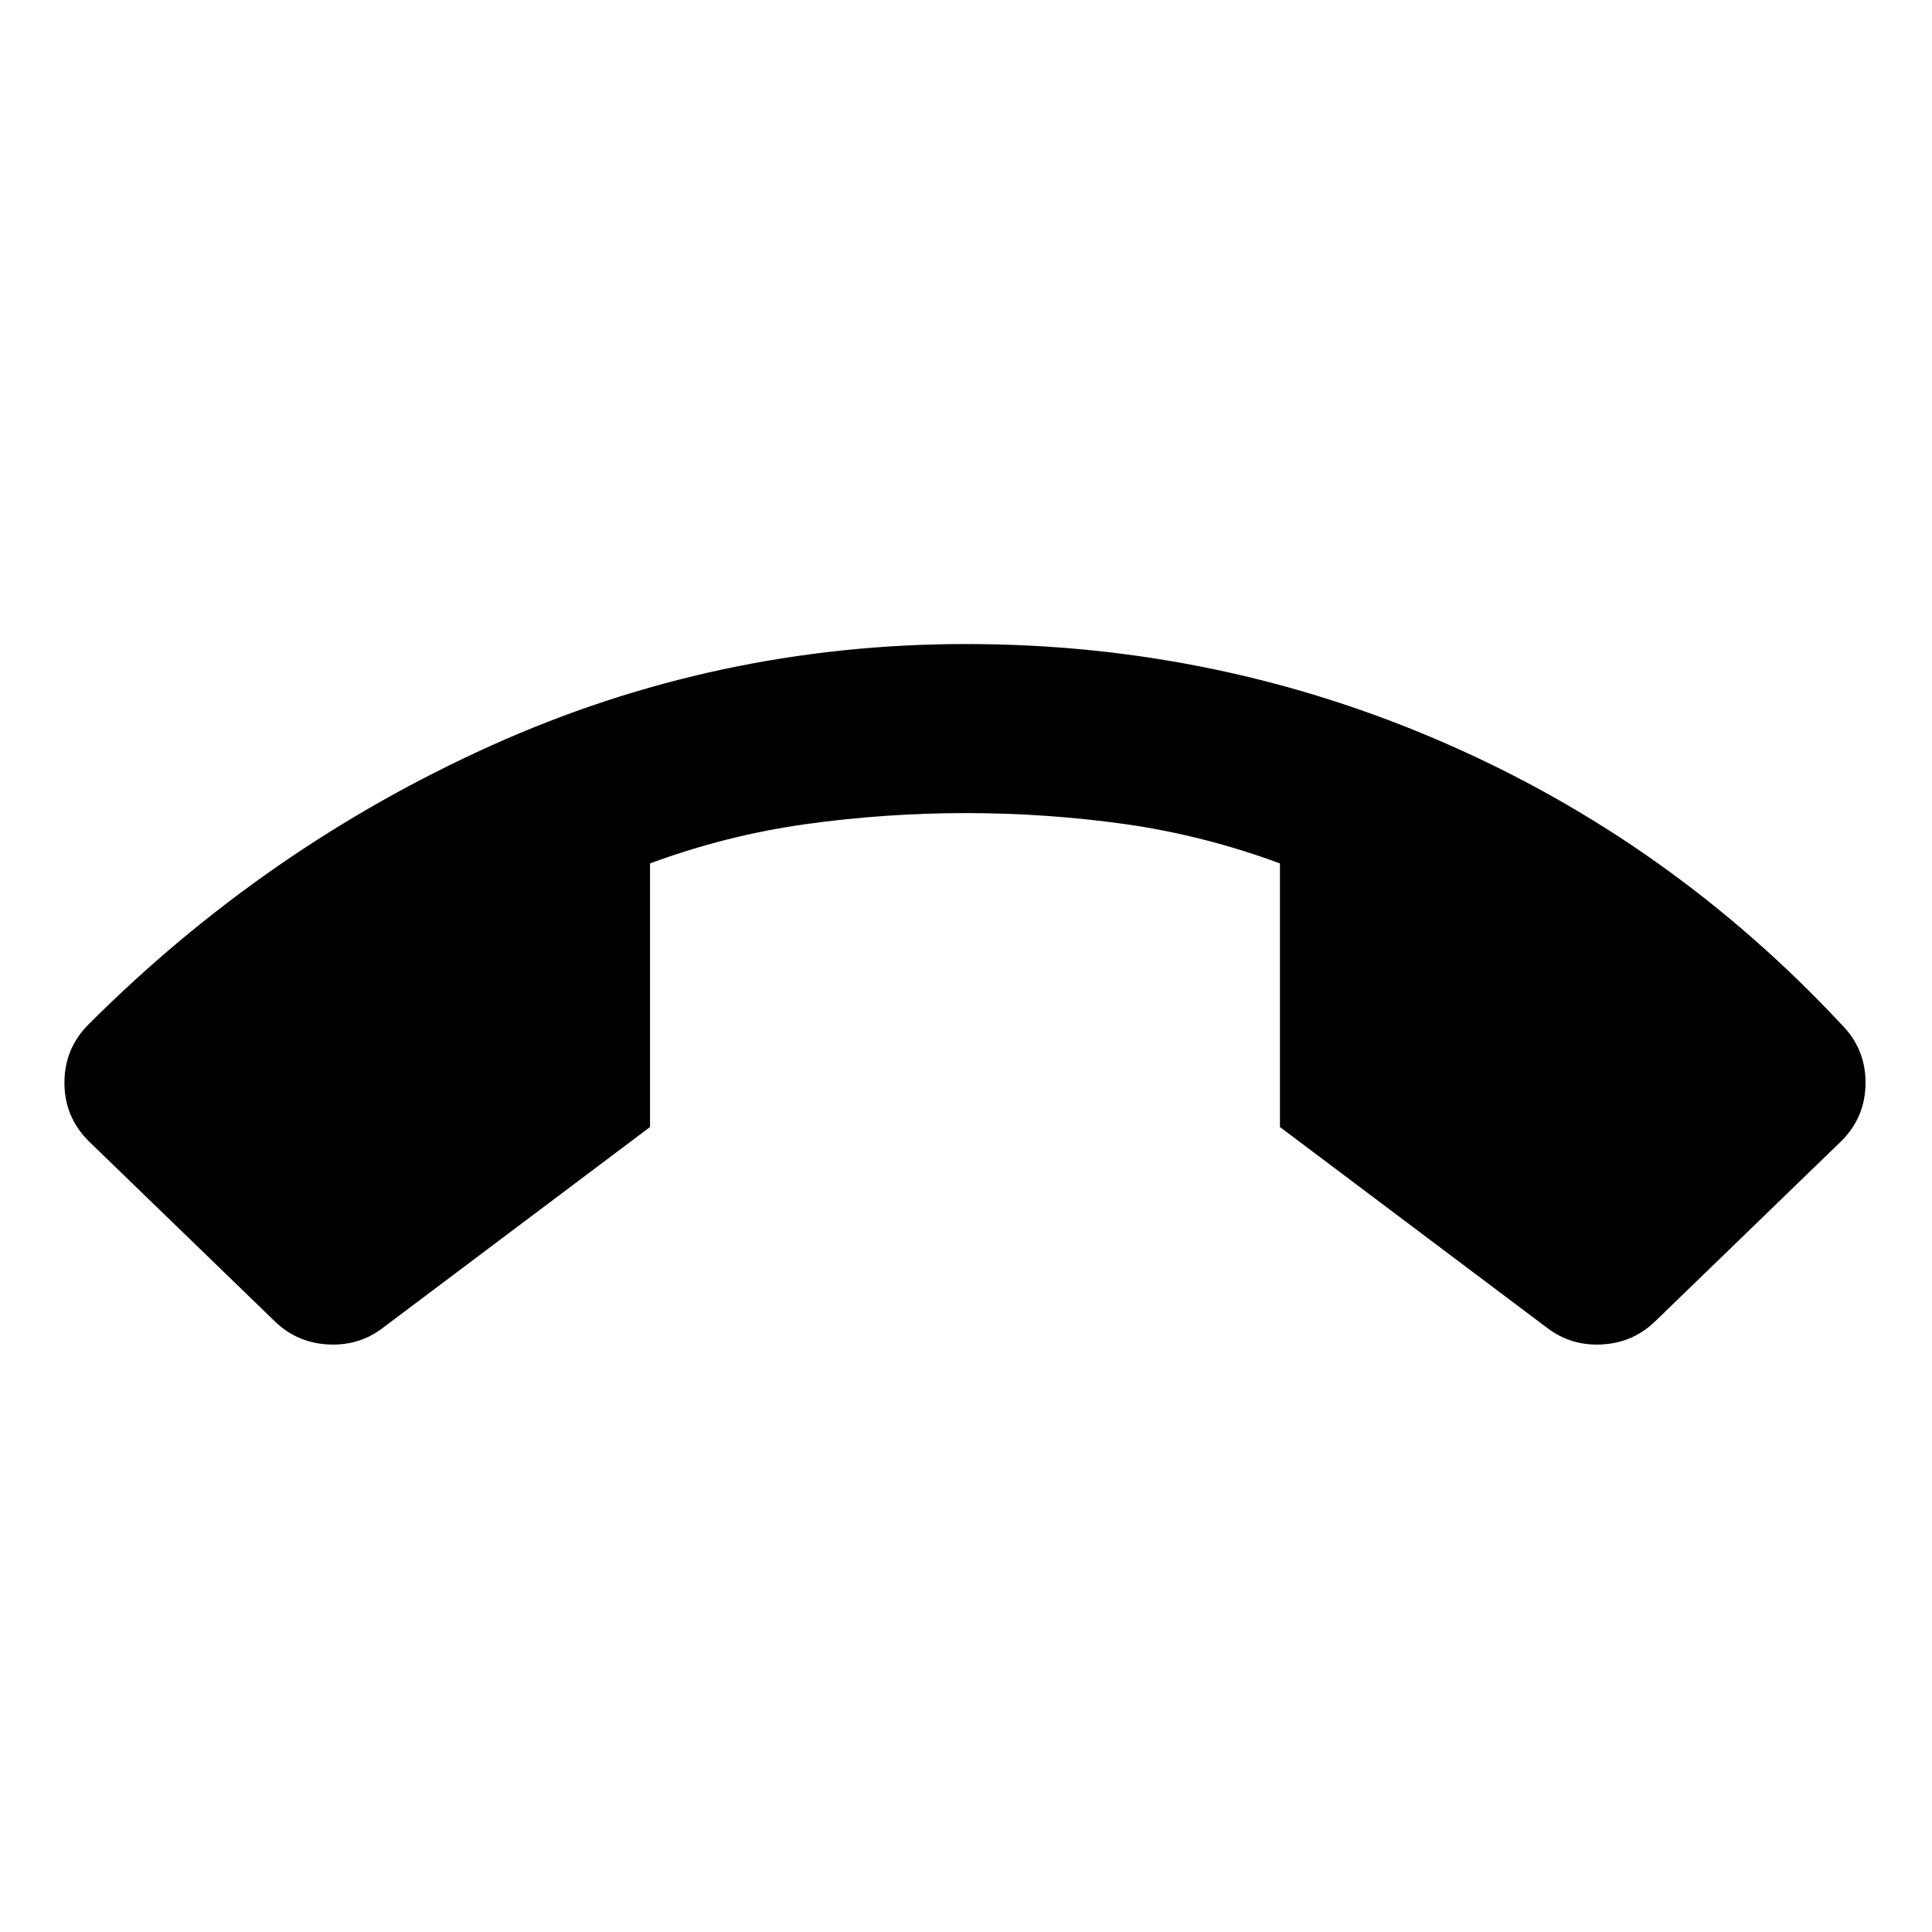 <svg xmlns="http://www.w3.org/2000/svg" viewBox="0 0 20 20"><path d="M10 6.667q2.604 0 4.948 1.021 2.344 1.02 4.114 2.916.25.25.25.604t-.25.604l-1.916 1.855q-.229.229-.552.25-.323.021-.573-.167l-2.771-2.083V8.938q-.792-.292-1.604-.407-.813-.114-1.646-.114t-1.656.114q-.823.115-1.615.407v2.729L3.958 13.75q-.25.188-.573.167-.323-.021-.552-.25L.917 11.812q-.25-.25-.25-.604t.25-.604Q2.75 8.771 5.083 7.719 7.417 6.667 10 6.667Z"/></svg>
